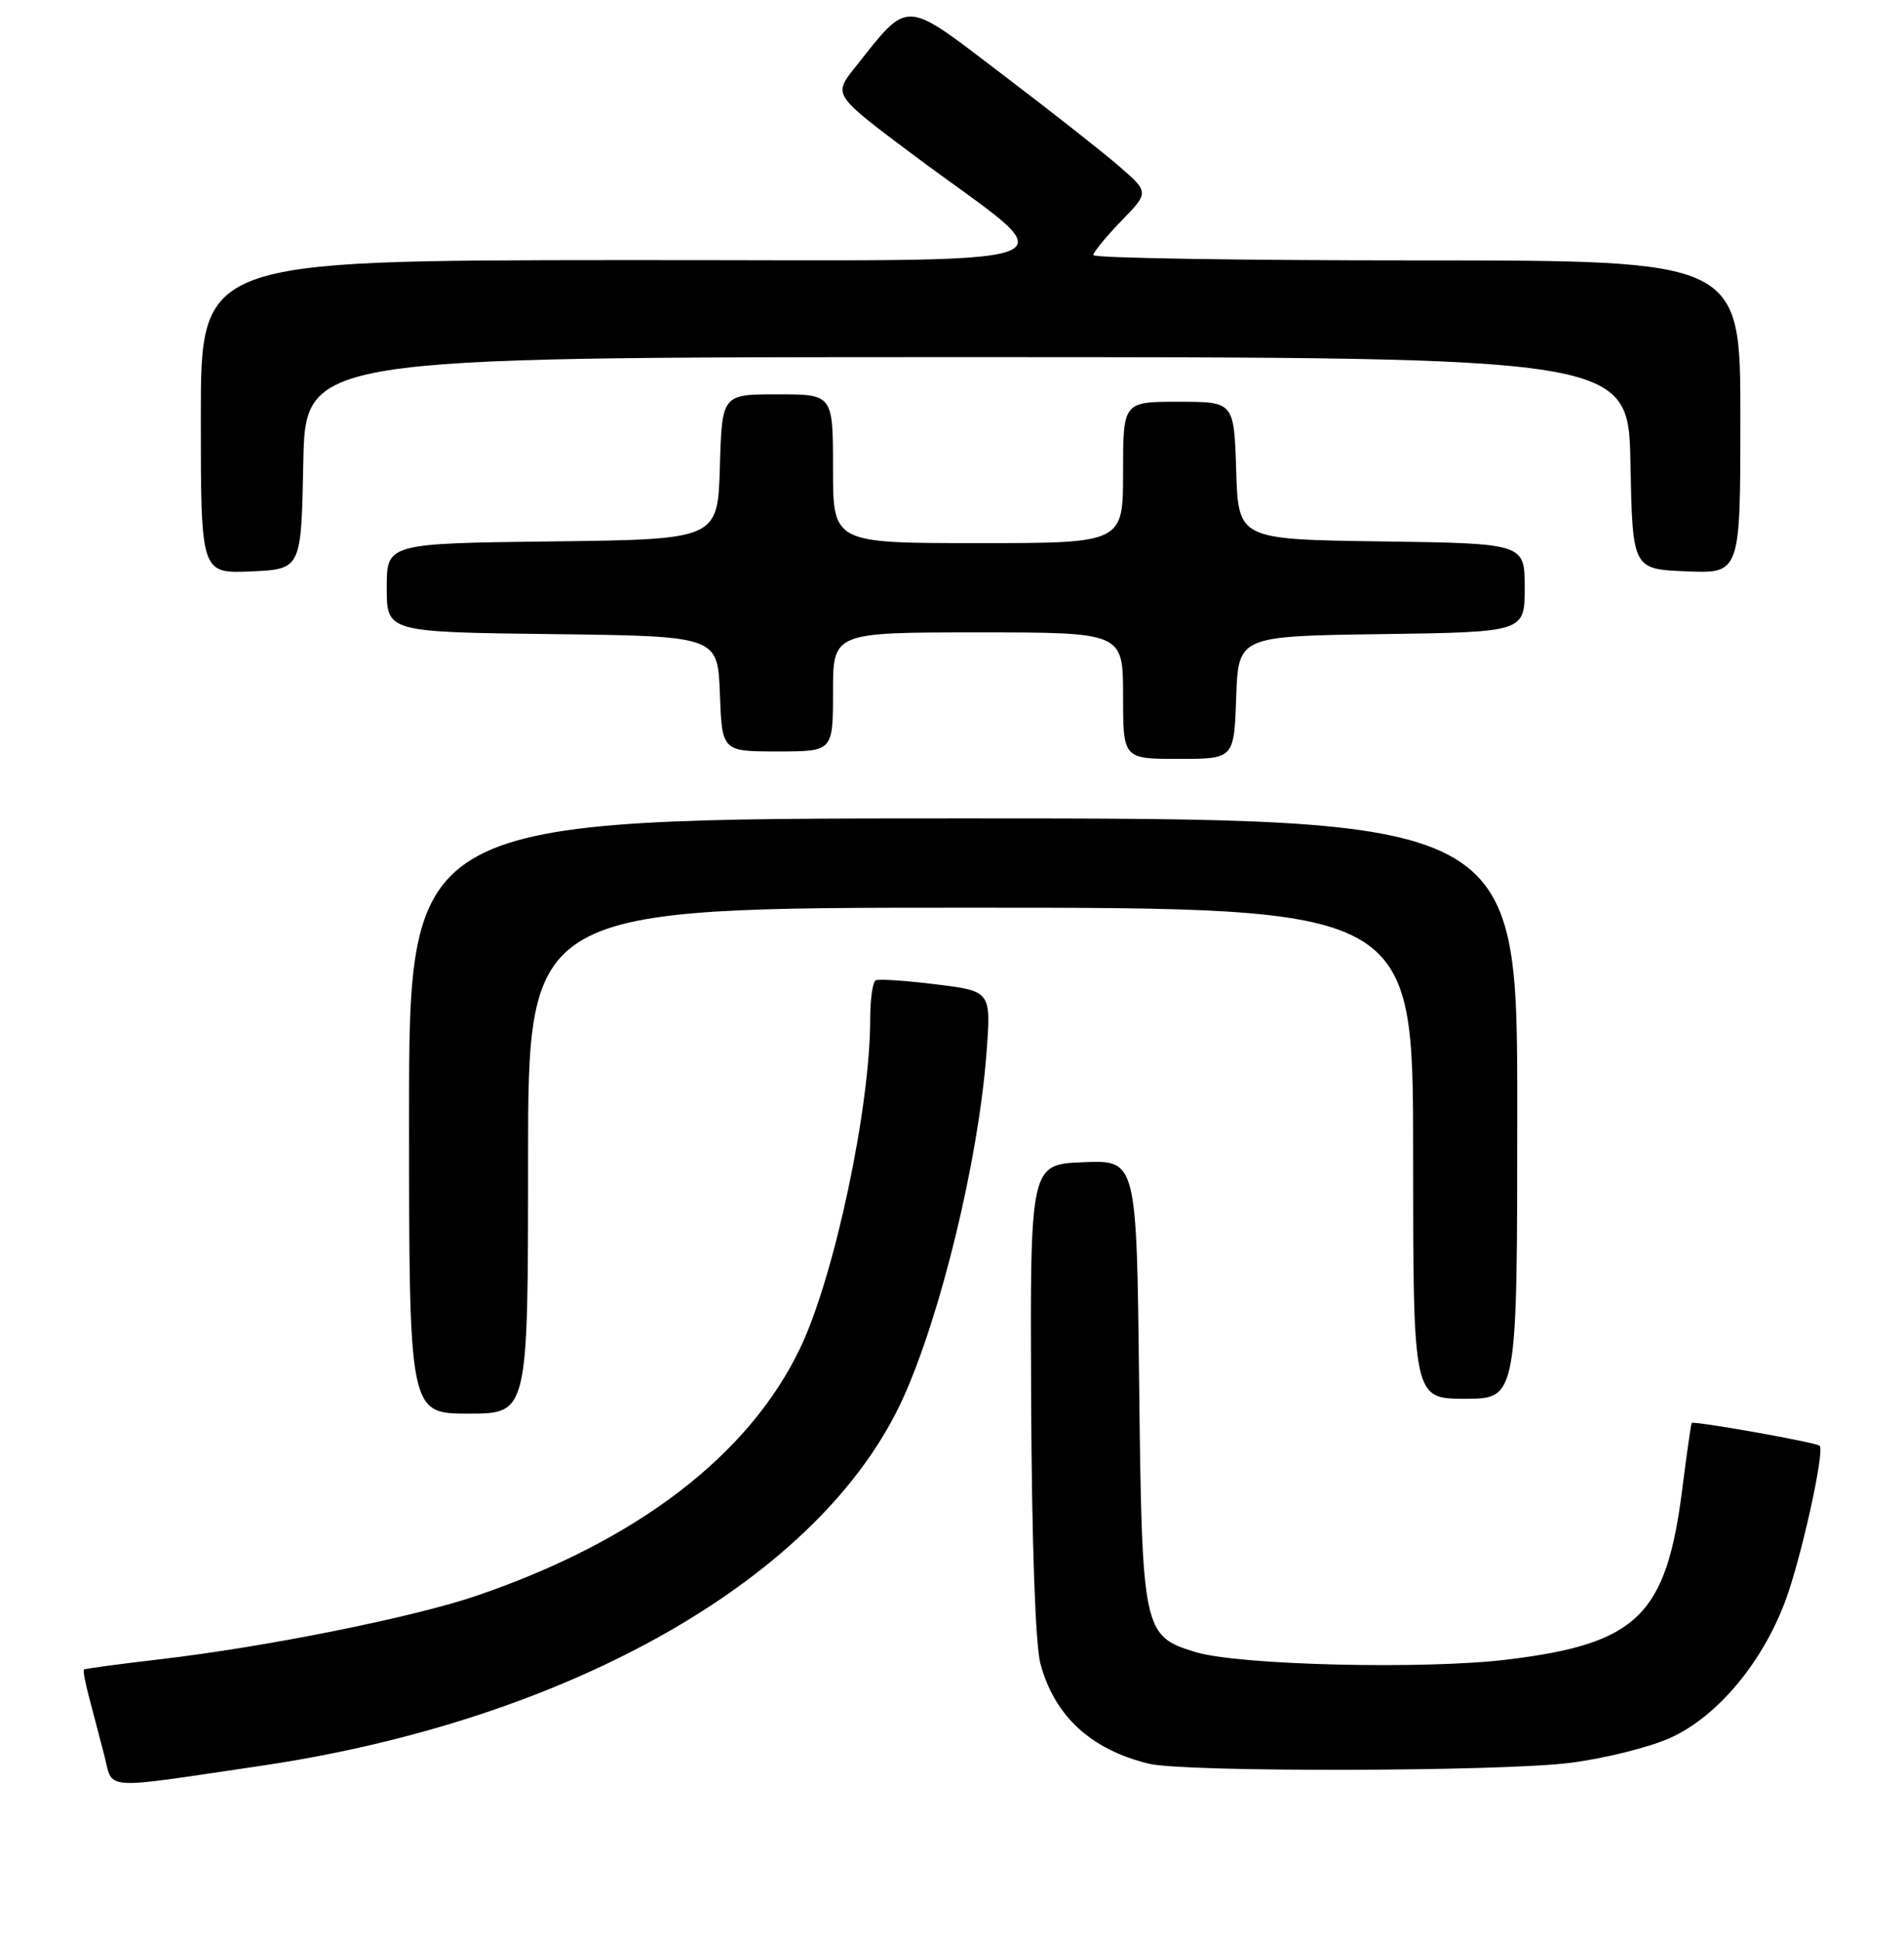 <?xml version="1.0" encoding="UTF-8" standalone="no"?>
<!DOCTYPE svg PUBLIC "-//W3C//DTD SVG 1.1//EN" "http://www.w3.org/Graphics/SVG/1.1/DTD/svg11.dtd" >
<svg xmlns="http://www.w3.org/2000/svg" xmlns:xlink="http://www.w3.org/1999/xlink" version="1.1" viewBox="0 0 256 261">
 <g >
 <path fill="currentColor"
d=" M 35.00 237.35 C 76.80 231.20 110.48 211.95 121.40 187.97 C 126.47 176.83 131.53 155.99 132.62 141.72 C 133.28 133.22 133.28 133.22 125.89 132.31 C 121.83 131.80 118.16 131.56 117.75 131.76 C 117.34 131.95 117.00 134.31 117.00 136.99 C 117.00 148.91 112.20 171.49 107.62 181.12 C 100.76 195.56 85.62 207.15 64.01 214.50 C 55.45 217.41 35.76 221.36 21.50 223.02 C 16.00 223.66 11.40 224.28 11.28 224.40 C 11.15 224.52 11.46 226.16 11.96 228.06 C 12.46 229.95 13.37 233.44 13.99 235.80 C 15.26 240.71 13.20 240.56 35.00 237.35 Z  M 211.03 236.95 C 215.69 236.37 221.82 234.84 224.65 233.55 C 230.88 230.71 236.90 223.55 240.02 215.25 C 242.15 209.58 245.37 195.04 244.66 194.32 C 244.21 193.87 227.71 190.94 227.46 191.26 C 227.36 191.39 226.79 195.38 226.19 200.11 C 224.05 217.12 220.17 220.92 202.73 223.05 C 191.62 224.42 166.54 223.82 160.74 222.05 C 153.67 219.89 153.54 219.28 153.16 185.75 C 152.82 155.92 152.82 155.92 145.66 156.21 C 138.50 156.50 138.50 156.50 138.64 188.00 C 138.73 207.52 139.21 221.07 139.89 223.62 C 141.80 230.67 146.67 235.16 154.50 237.06 C 159.19 238.21 201.60 238.12 211.03 236.95 Z  M 71.00 156.00 C 71.00 122.00 71.00 122.00 130.50 122.00 C 190.00 122.00 190.00 122.00 190.00 155.00 C 190.00 188.00 190.00 188.00 197.00 188.00 C 204.00 188.00 204.00 188.00 204.00 149.00 C 204.00 110.00 204.00 110.00 129.50 110.00 C 55.00 110.00 55.00 110.00 55.00 150.00 C 55.00 190.00 55.00 190.00 63.00 190.00 C 71.00 190.00 71.00 190.00 71.00 156.00 Z  M 166.21 93.75 C 166.50 85.50 166.50 85.50 185.75 85.23 C 205.00 84.96 205.00 84.96 205.00 79.00 C 205.00 73.04 205.00 73.04 185.75 72.77 C 166.50 72.50 166.50 72.50 166.21 63.25 C 165.92 54.00 165.92 54.00 158.46 54.00 C 151.00 54.00 151.00 54.00 151.00 63.50 C 151.00 73.00 151.00 73.00 131.50 73.00 C 112.00 73.00 112.00 73.00 112.00 63.00 C 112.00 53.00 112.00 53.00 104.54 53.00 C 97.07 53.00 97.07 53.00 96.79 62.75 C 96.50 72.50 96.50 72.50 74.25 72.77 C 52.00 73.04 52.00 73.04 52.00 79.00 C 52.00 84.96 52.00 84.96 74.25 85.23 C 96.50 85.50 96.50 85.50 96.79 93.25 C 97.08 101.00 97.08 101.00 104.54 101.00 C 112.00 101.00 112.00 101.00 112.00 93.00 C 112.00 85.00 112.00 85.00 131.50 85.00 C 151.00 85.00 151.00 85.00 151.00 93.50 C 151.00 102.00 151.00 102.00 158.46 102.00 C 165.92 102.00 165.92 102.00 166.21 93.75 Z  M 40.78 62.25 C 41.05 48.00 41.05 48.00 130.00 48.00 C 218.95 48.00 218.95 48.00 219.22 62.25 C 219.50 76.50 219.50 76.50 226.75 76.79 C 234.00 77.09 234.00 77.09 234.00 56.04 C 234.00 35.00 234.00 35.00 190.50 35.00 C 166.57 35.00 147.00 34.68 147.00 34.29 C 147.00 33.90 148.69 31.84 150.75 29.71 C 154.50 25.85 154.50 25.85 150.50 22.37 C 148.30 20.46 141.16 14.85 134.63 9.89 C 121.33 -0.22 122.32 -0.18 114.91 9.13 C 112.03 12.76 112.03 12.76 122.76 20.79 C 143.92 36.62 148.62 34.91 83.75 34.96 C 27.00 35.00 27.00 35.00 27.00 56.05 C 27.00 77.09 27.00 77.09 33.75 76.80 C 40.50 76.50 40.50 76.50 40.78 62.25 Z "/>
</g>
</svg>